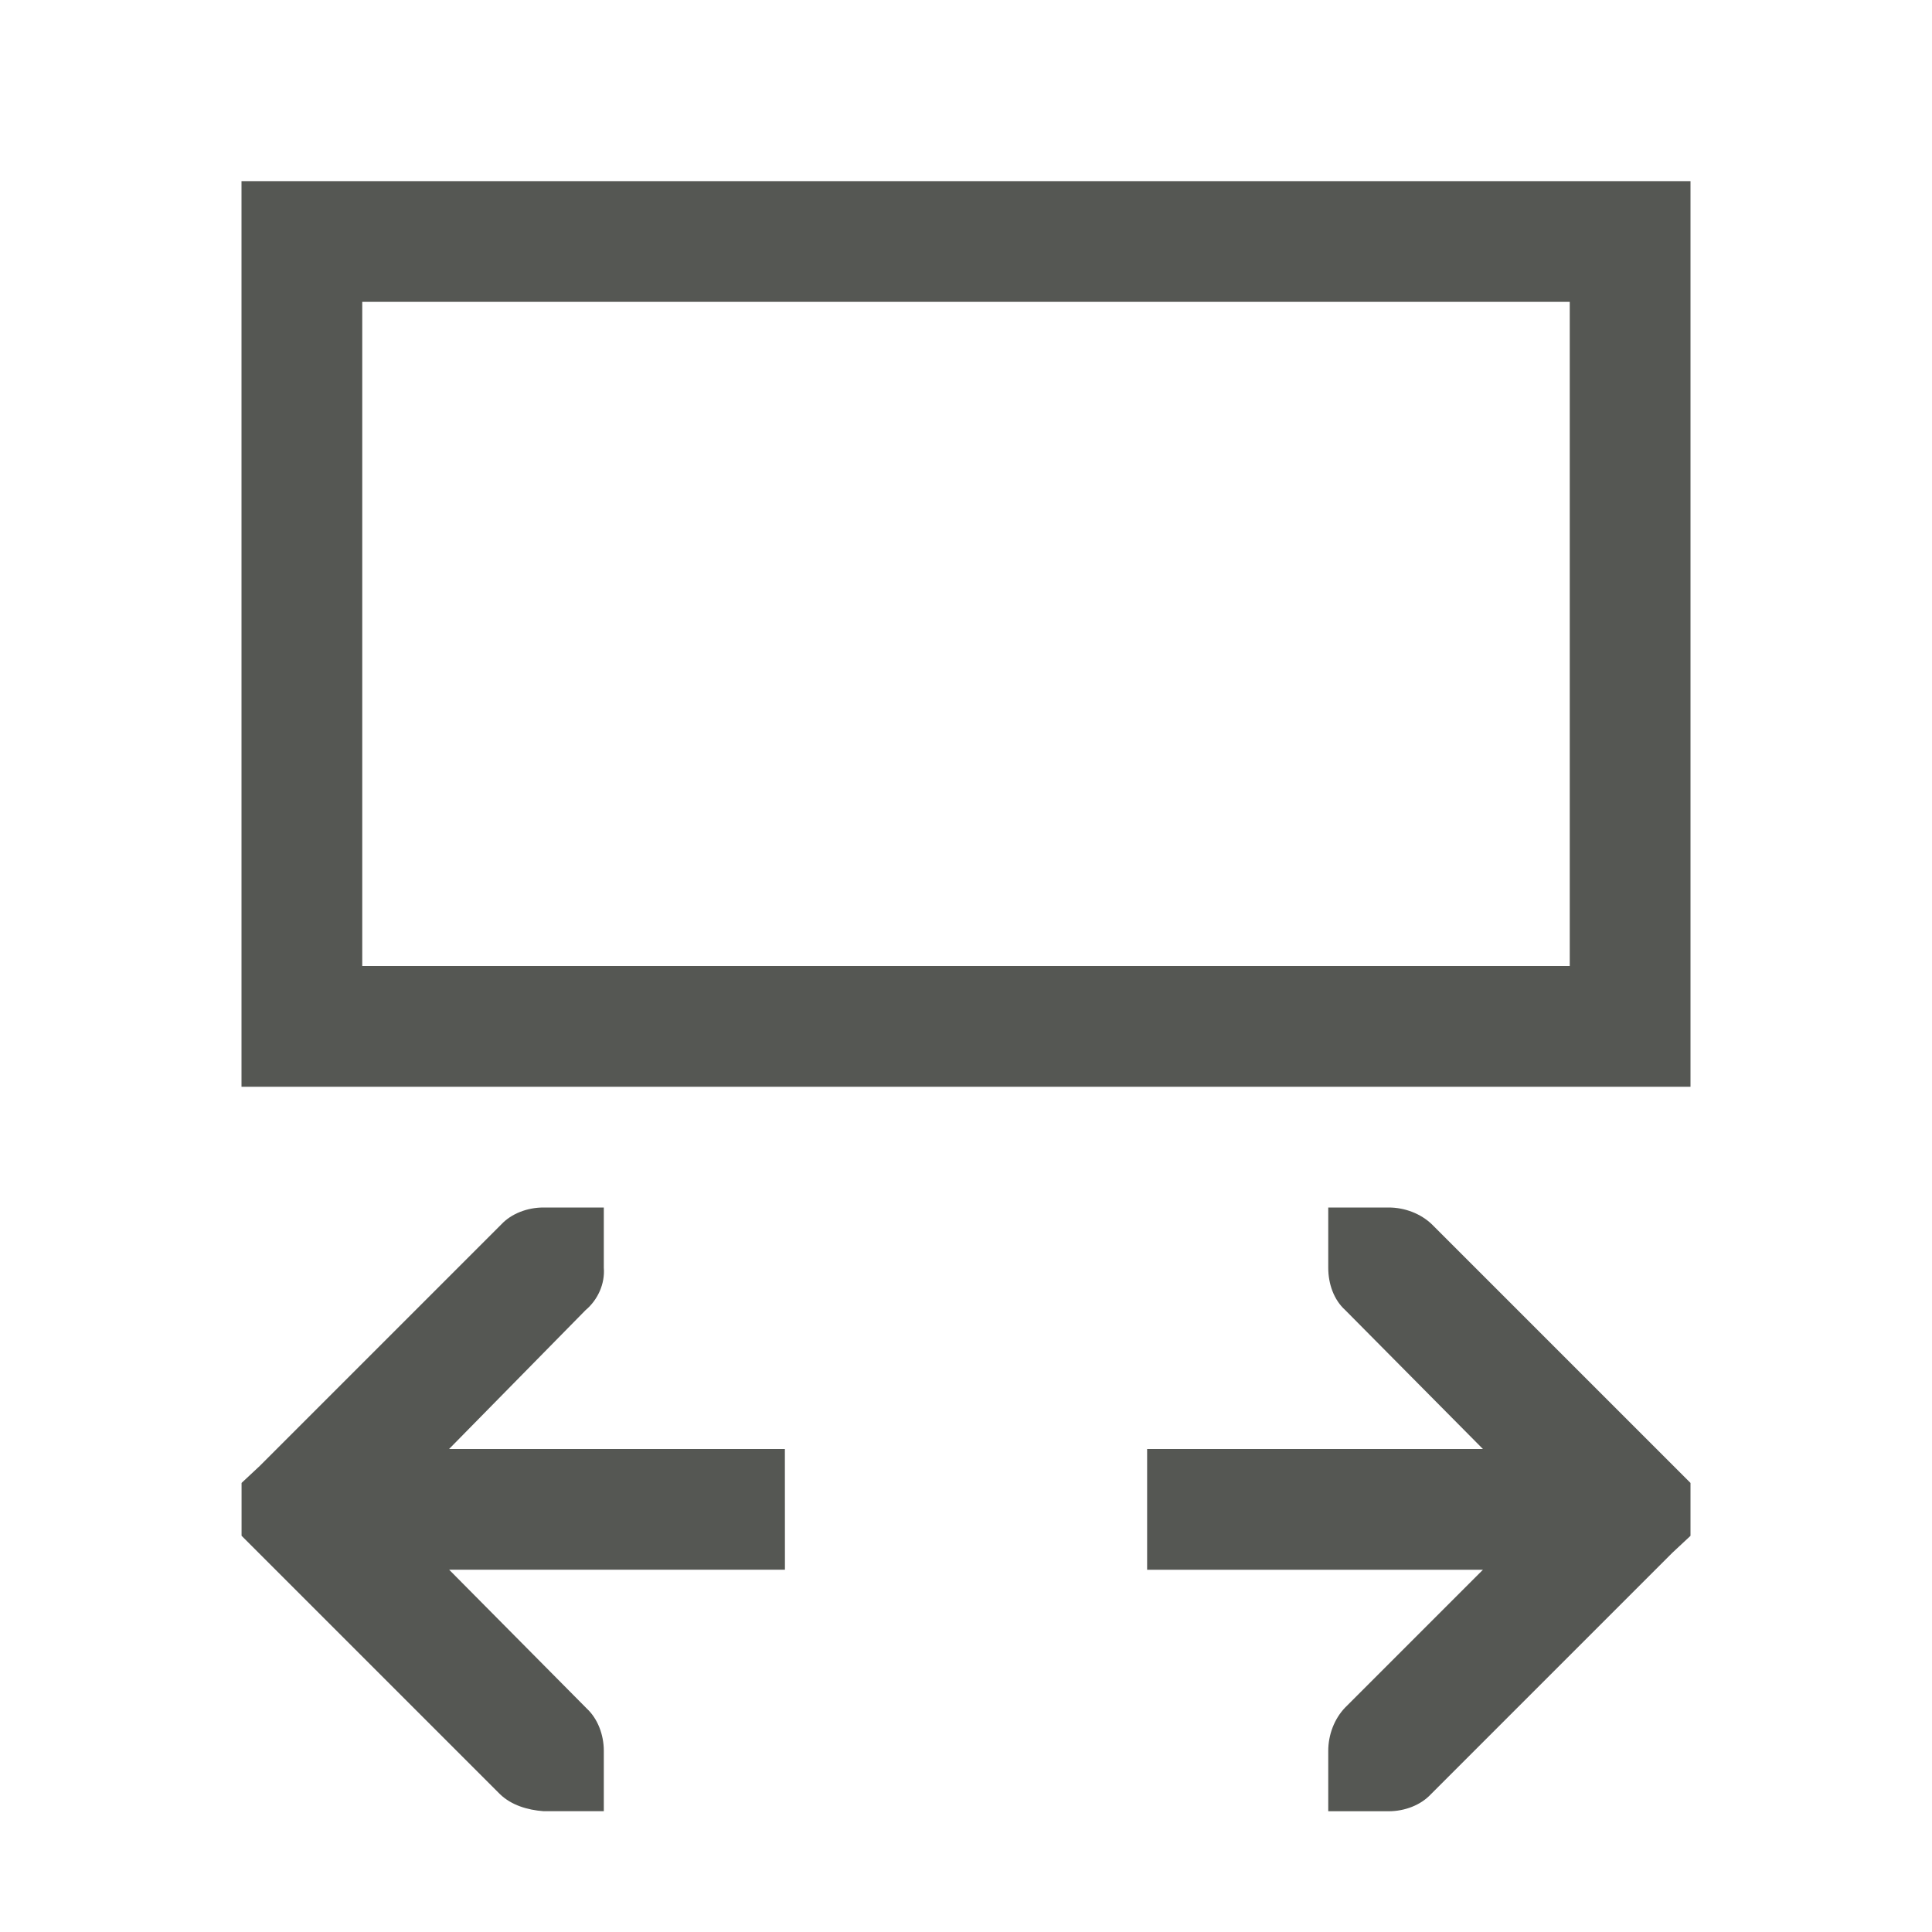 <svg height="32" viewBox="0 0 32 32" width="32" xmlns="http://www.w3.org/2000/svg"><path d="m28 3h-24v15h24zm0 21.562-.281-.281-4-4c-.188-.181-.453-.281-.719-.281h-1v1c0 .265.093.53.281.699l2.281 2.301h-.562-5v2h5 .562l-2.281 2.281c-.181.188-.281.453-.281.719v1h1c.265 0 .53-.1.699-.281l4-4 .301-.281zm-2-19.562v11h-20v-11zm-13 19h-5-.562l2.262-2.301c.201-.169.322-.435.301-.699v-1h-1c-.265 0-.53.1-.699.281l-4 4-.301.281v.875l.281.281 4 4c.188.181.454.261.719.281h1v-1c0-.265-.1-.53-.281-.699l-2.281-2.301h.562 5z" fill="#555753"/></svg>